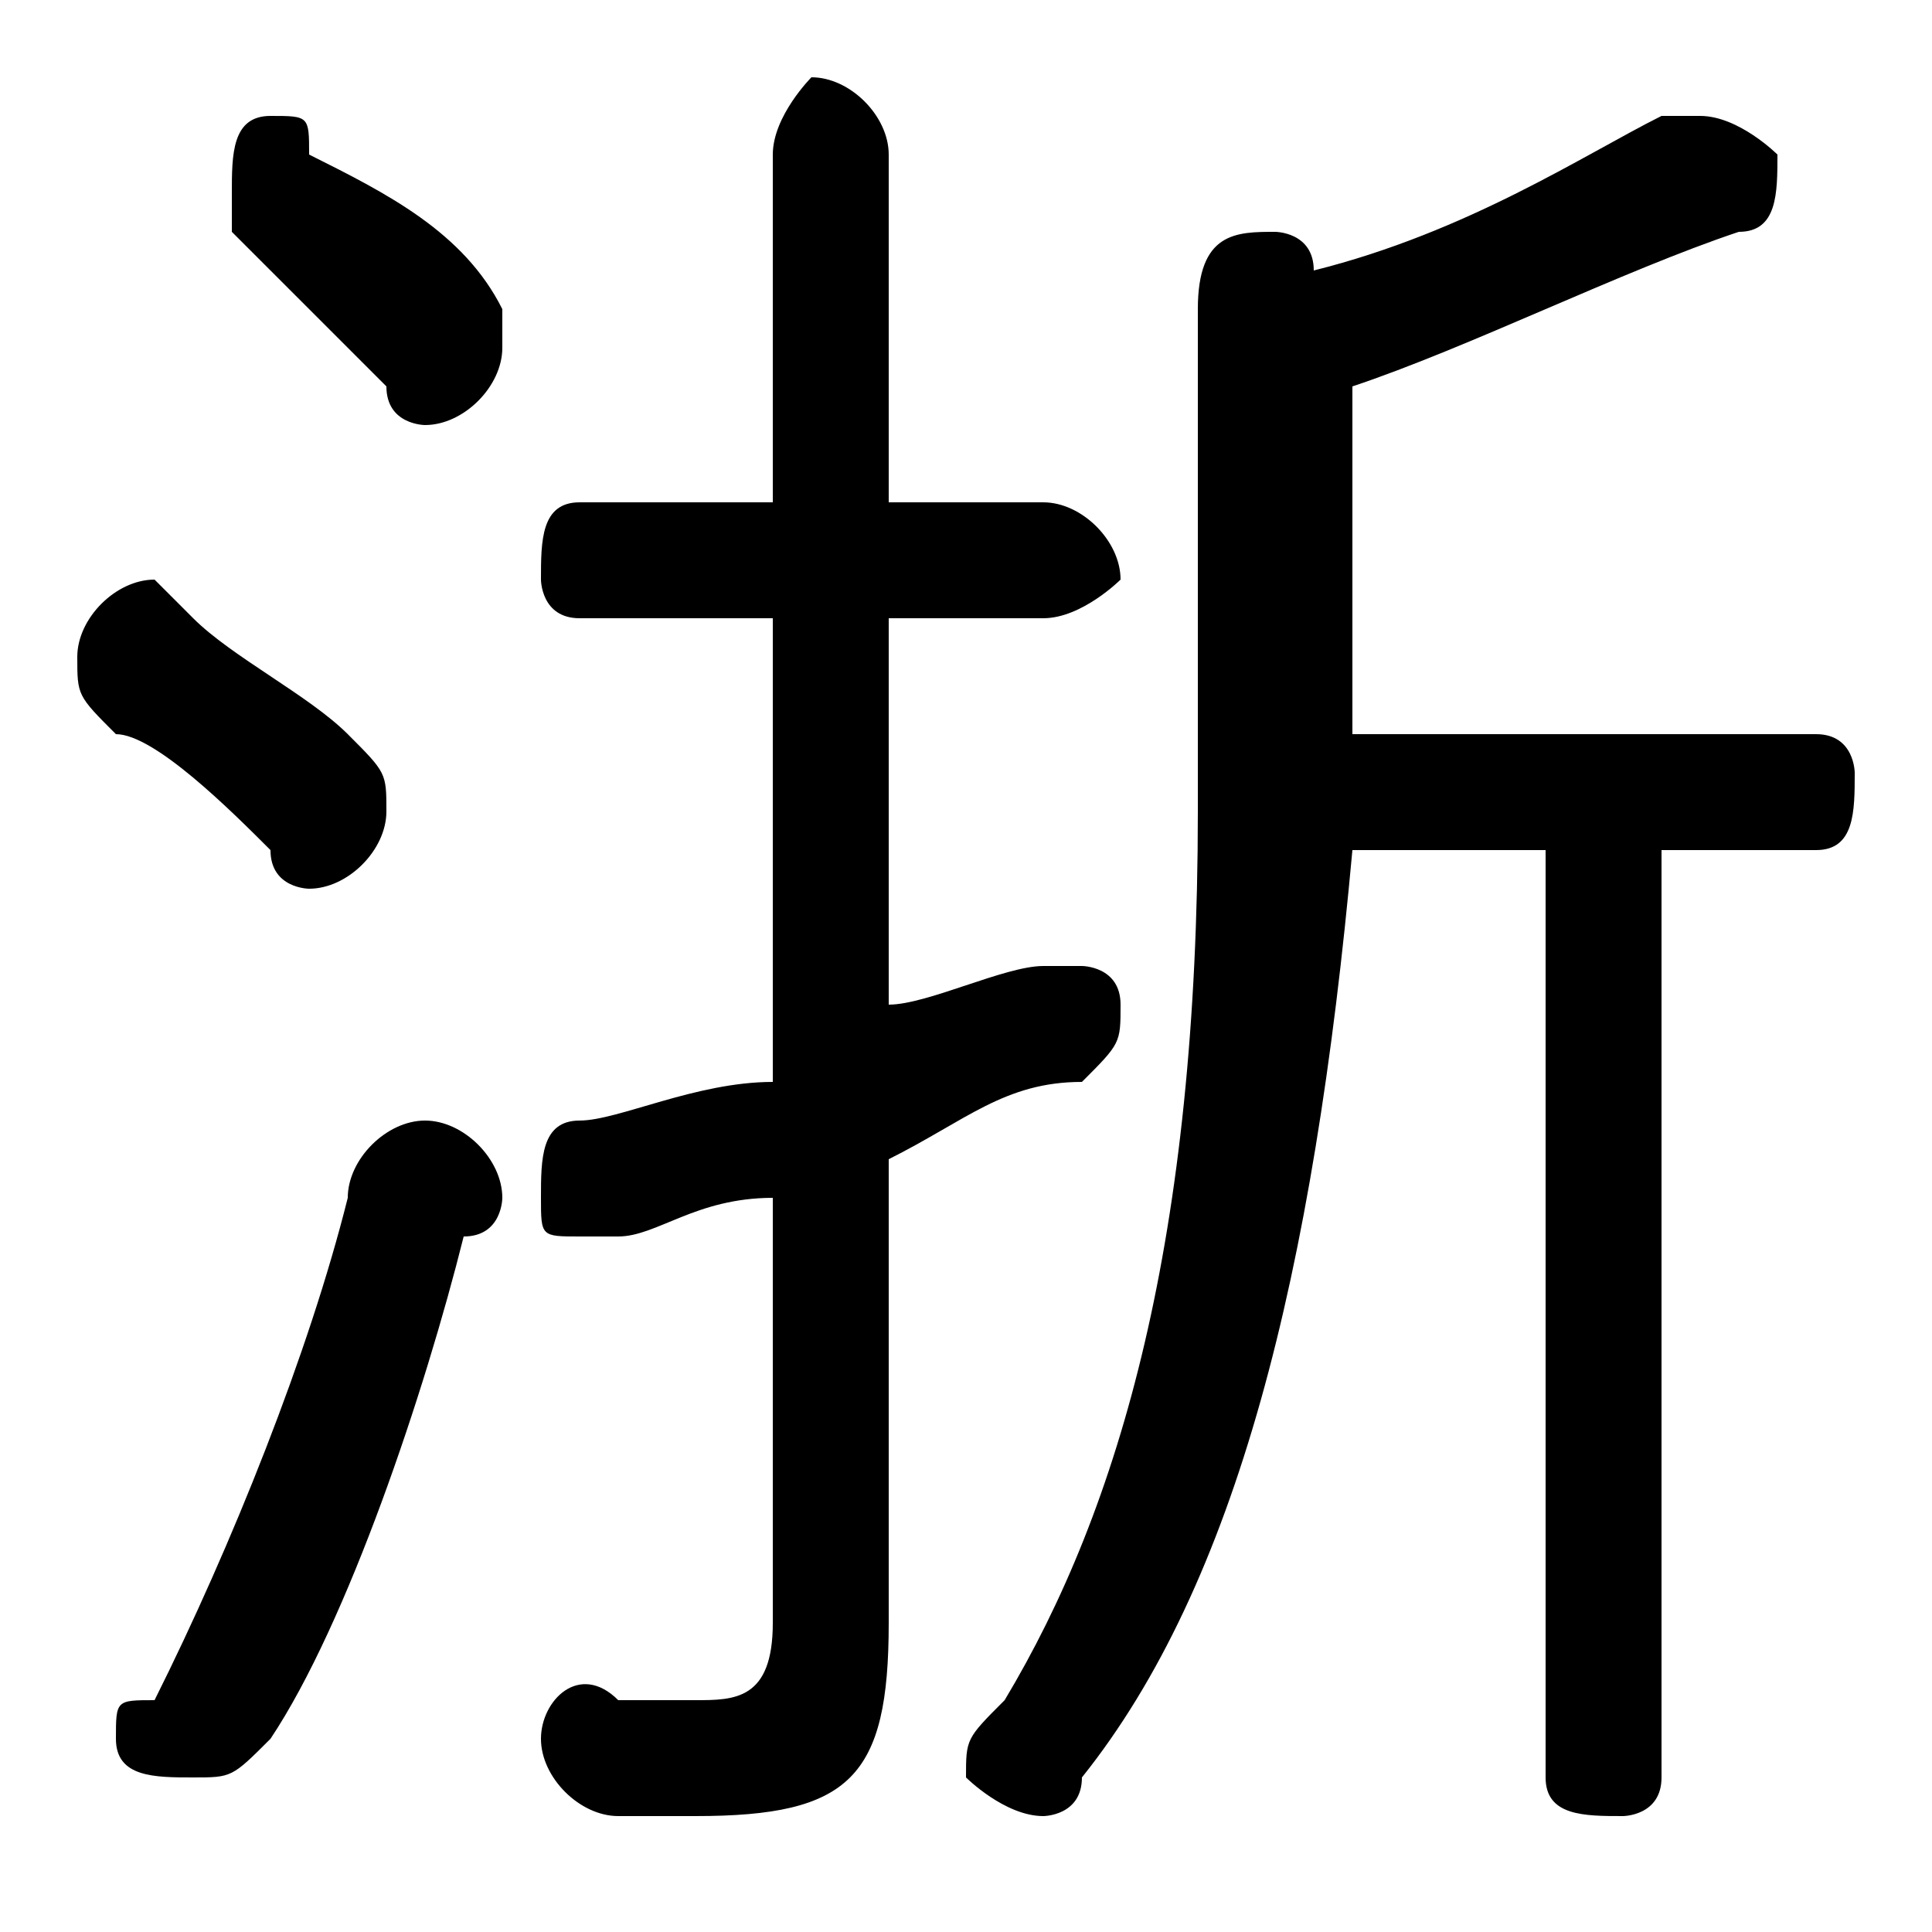 <svg xmlns="http://www.w3.org/2000/svg" viewBox="0 -44.0 50.0 50.0">
    <rect x="0" y="-44.0" width="50.0" height="50.0" fill="#808080" stroke="none"/>
    <g transform="scale(1, -1)">
        <!-- ボディの枠 -->
        <rect x="0" y="-6.0" width="50.0" height="50.0"
            stroke="white" fill="white"/>
        <!-- グリフ座標系の原点 -->
        <circle cx="0" cy="0" r="5" fill="white"/>
        <!-- グリフのアウトライン -->
        <g style="fill:black;stroke:#000000;stroke-width:0;stroke-linecap:round;stroke-linejoin:round;">
        <path d="M 23.0 14.0 C 25.0 15.0 26.0 16.0 28.0 16.0 C 29.0 17.0 29.0 17.0 29.0 18.0 C 29.0 19.0 28.0 19.0 28.0 19.0 C 27.0 19.0 27.0 19.0 27.0 19.0 C 26.0 19.0 24.0 18.0 23.0 18.0 L 23.0 28.0 L 27.0 28.0 C 28.0 28.0 29.0 29.0 29.0 29.0 C 29.0 30.0 28.0 31.0 27.0 31.0 L 23.0 31.0 L 23.0 40.0 C 23.0 41.0 22.0 42.0 21.0 42.0 C 21.0 42.0 20.0 41.0 20.0 40.0 L 20.0 31.0 L 15.0 31.0 C 14.0 31.0 14.0 30.0 14.0 29.0 C 14.0 29.0 14.0 28.0 15.0 28.0 L 20.0 28.0 L 20.0 16.0 C 18.0 16.0 16.0 15.0 15.0 15.0 C 14.0 15.0 14.0 14.0 14.0 13.0 C 14.0 12.0 14.0 12.0 15.0 12.0 C 15.0 12.0 16.0 12.0 16.0 12.0 C 17.0 12.0 18.0 13.0 20.0 13.0 L 20.0 2.0 C 20.0 0.0 19.0 0.0 18.0 0.0 C 18.0 0.0 17.0 0.0 16.0 0.0 C 15.0 1.0 14.0 -0.0 14.0 -1.0 C 14.0 -2.0 15.0 -3.0 16.0 -3.0 C 17.0 -3.0 18.0 -3.0 18.0 -3.0 C 22.0 -3.0 23.0 -2.0 23.0 2.0 Z M 35.0 34.0 C 38.0 35.0 42.0 37.0 45.0 38.0 C 46.0 38.0 46.0 39.0 46.0 40.0 C 46.0 40.0 45.0 41.0 44.0 41.0 C 44.0 41.0 44.0 41.0 43.0 41.0 C 41.0 40.0 38.0 38.0 34.0 37.0 C 34.0 38.0 33.0 38.0 33.0 38.0 C 32.0 38.0 31.0 38.0 31.0 36.0 L 31.0 23.0 C 31.0 12.0 29.0 5.0 26.0 -0.0 C 25.0 -1.0 25.0 -1.0 25.0 -2.0 C 25.0 -2.0 26.0 -3.0 27.0 -3.0 C 27.0 -3.0 28.0 -3.0 28.0 -2.0 C 32.0 3.0 34.0 11.0 35.0 22.0 L 40.0 22.0 L 40.0 -2.0 C 40.0 -3.0 41.0 -3.0 42.0 -3.0 C 42.0 -3.0 43.0 -3.0 43.0 -2.0 L 43.0 22.0 L 47.0 22.0 C 48.0 22.0 48.0 23.0 48.0 24.0 C 48.0 24.0 48.0 25.0 47.0 25.0 L 35.0 25.0 Z M 8.0 40.0 C 8.0 41.0 8.0 41.0 7.0 41.0 C 6.0 41.0 6.0 40.0 6.0 39.0 C 6.0 38.0 6.0 38.0 6.0 38.0 C 7.0 37.0 9.0 35.0 10.0 34.0 C 10.0 33.0 11.0 33.0 11.0 33.0 C 12.0 33.0 13.0 34.0 13.0 35.0 C 13.0 35.0 13.0 36.0 13.0 36.0 C 12.0 38.0 10.0 39.0 8.0 40.0 Z M 9.0 13.0 C 8.0 9.0 6.0 4.0 4.0 0.0 C 3.0 -0.0 3.0 -0.0 3.0 -1.0 C 3.0 -2.0 4.0 -2.0 5.0 -2.0 C 6.0 -2.0 6.0 -2.0 7.0 -1.0 C 9.0 2.0 11.0 8.0 12.0 12.0 C 13.0 12.0 13.0 13.0 13.0 13.0 C 13.0 14.0 12.0 15.0 11.0 15.0 C 10.0 15.0 9.0 14.0 9.0 13.0 Z M 5.0 28.0 C 5.0 28.0 4.0 29.0 4.0 29.0 C 3.0 29.0 2.0 28.0 2.0 27.0 C 2.0 26.0 2.0 26.0 3.0 25.0 C 4.0 25.0 6.0 23.0 7.0 22.0 C 7.0 21.0 8.0 21.0 8.0 21.0 C 9.0 21.0 10.0 22.0 10.0 23.0 C 10.0 24.0 10.0 24.0 9.0 25.0 C 8.0 26.0 6.0 27.0 5.0 28.0 Z"/>
    </g>
    </g>
</svg>
